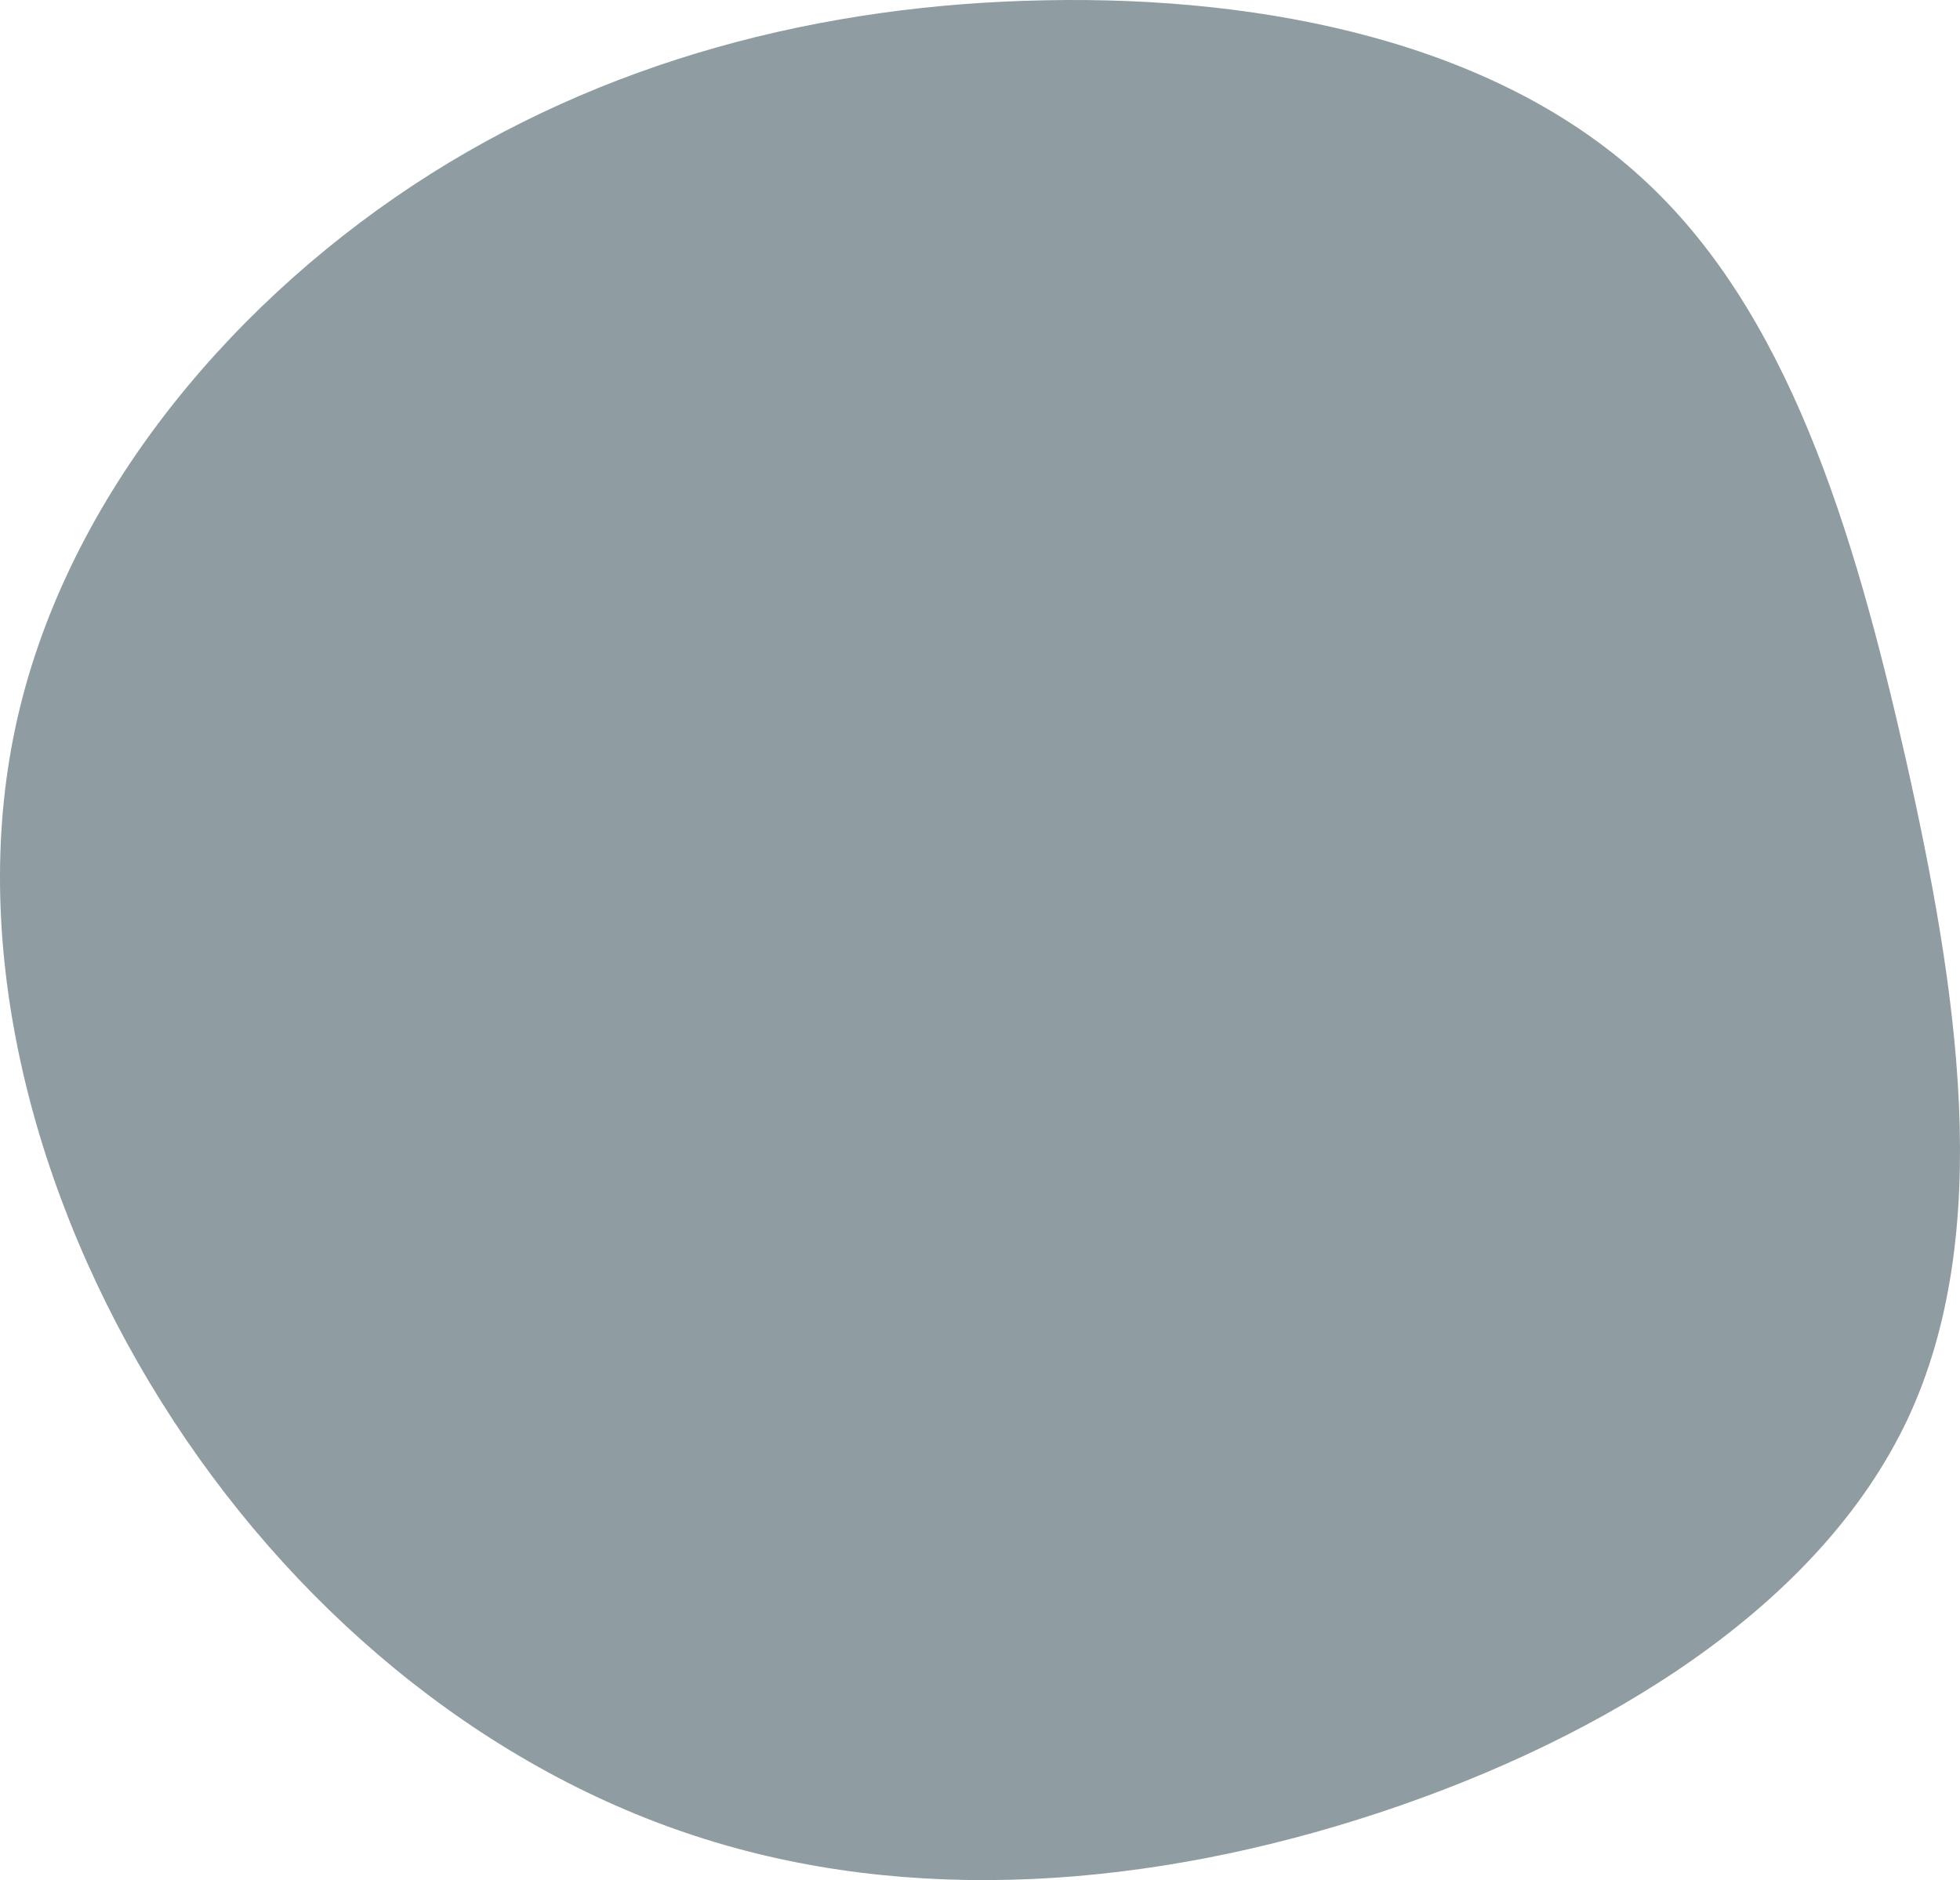 <svg xmlns="http://www.w3.org/2000/svg" xmlns:xlink="http://www.w3.org/1999/xlink" width="859" height="824" version="1.1" viewBox="0 0 859 824"><title>big_blob-04</title><desc>Created with Sketch.</desc><g id="Page-1" fill="none" fill-rule="evenodd" stroke="none" stroke-width="1" opacity=".5"><path id="big_blob-04" fill="#203A43" d="M719.017,77.488 C783.272,135.645 812.318,231.339 835.203,332.497 C857.912,433.478 874.46,539.923 836.083,621.871 C797.531,703.82 704.054,761.448 604.592,794.403 C504.954,827.359 399.154,835.642 304.622,804.625 C210.089,773.784 126.646,703.82 70.666,614.293 C14.685,524.943 -14.009,415.855 6.764,318.751 C27.536,221.47 97.776,136.174 181.042,81.189 C264.133,26.381 360.426,1.884 458.128,0.122 C555.829,-1.817 654.939,19.155 719.017,77.488 Z"/></g></svg>